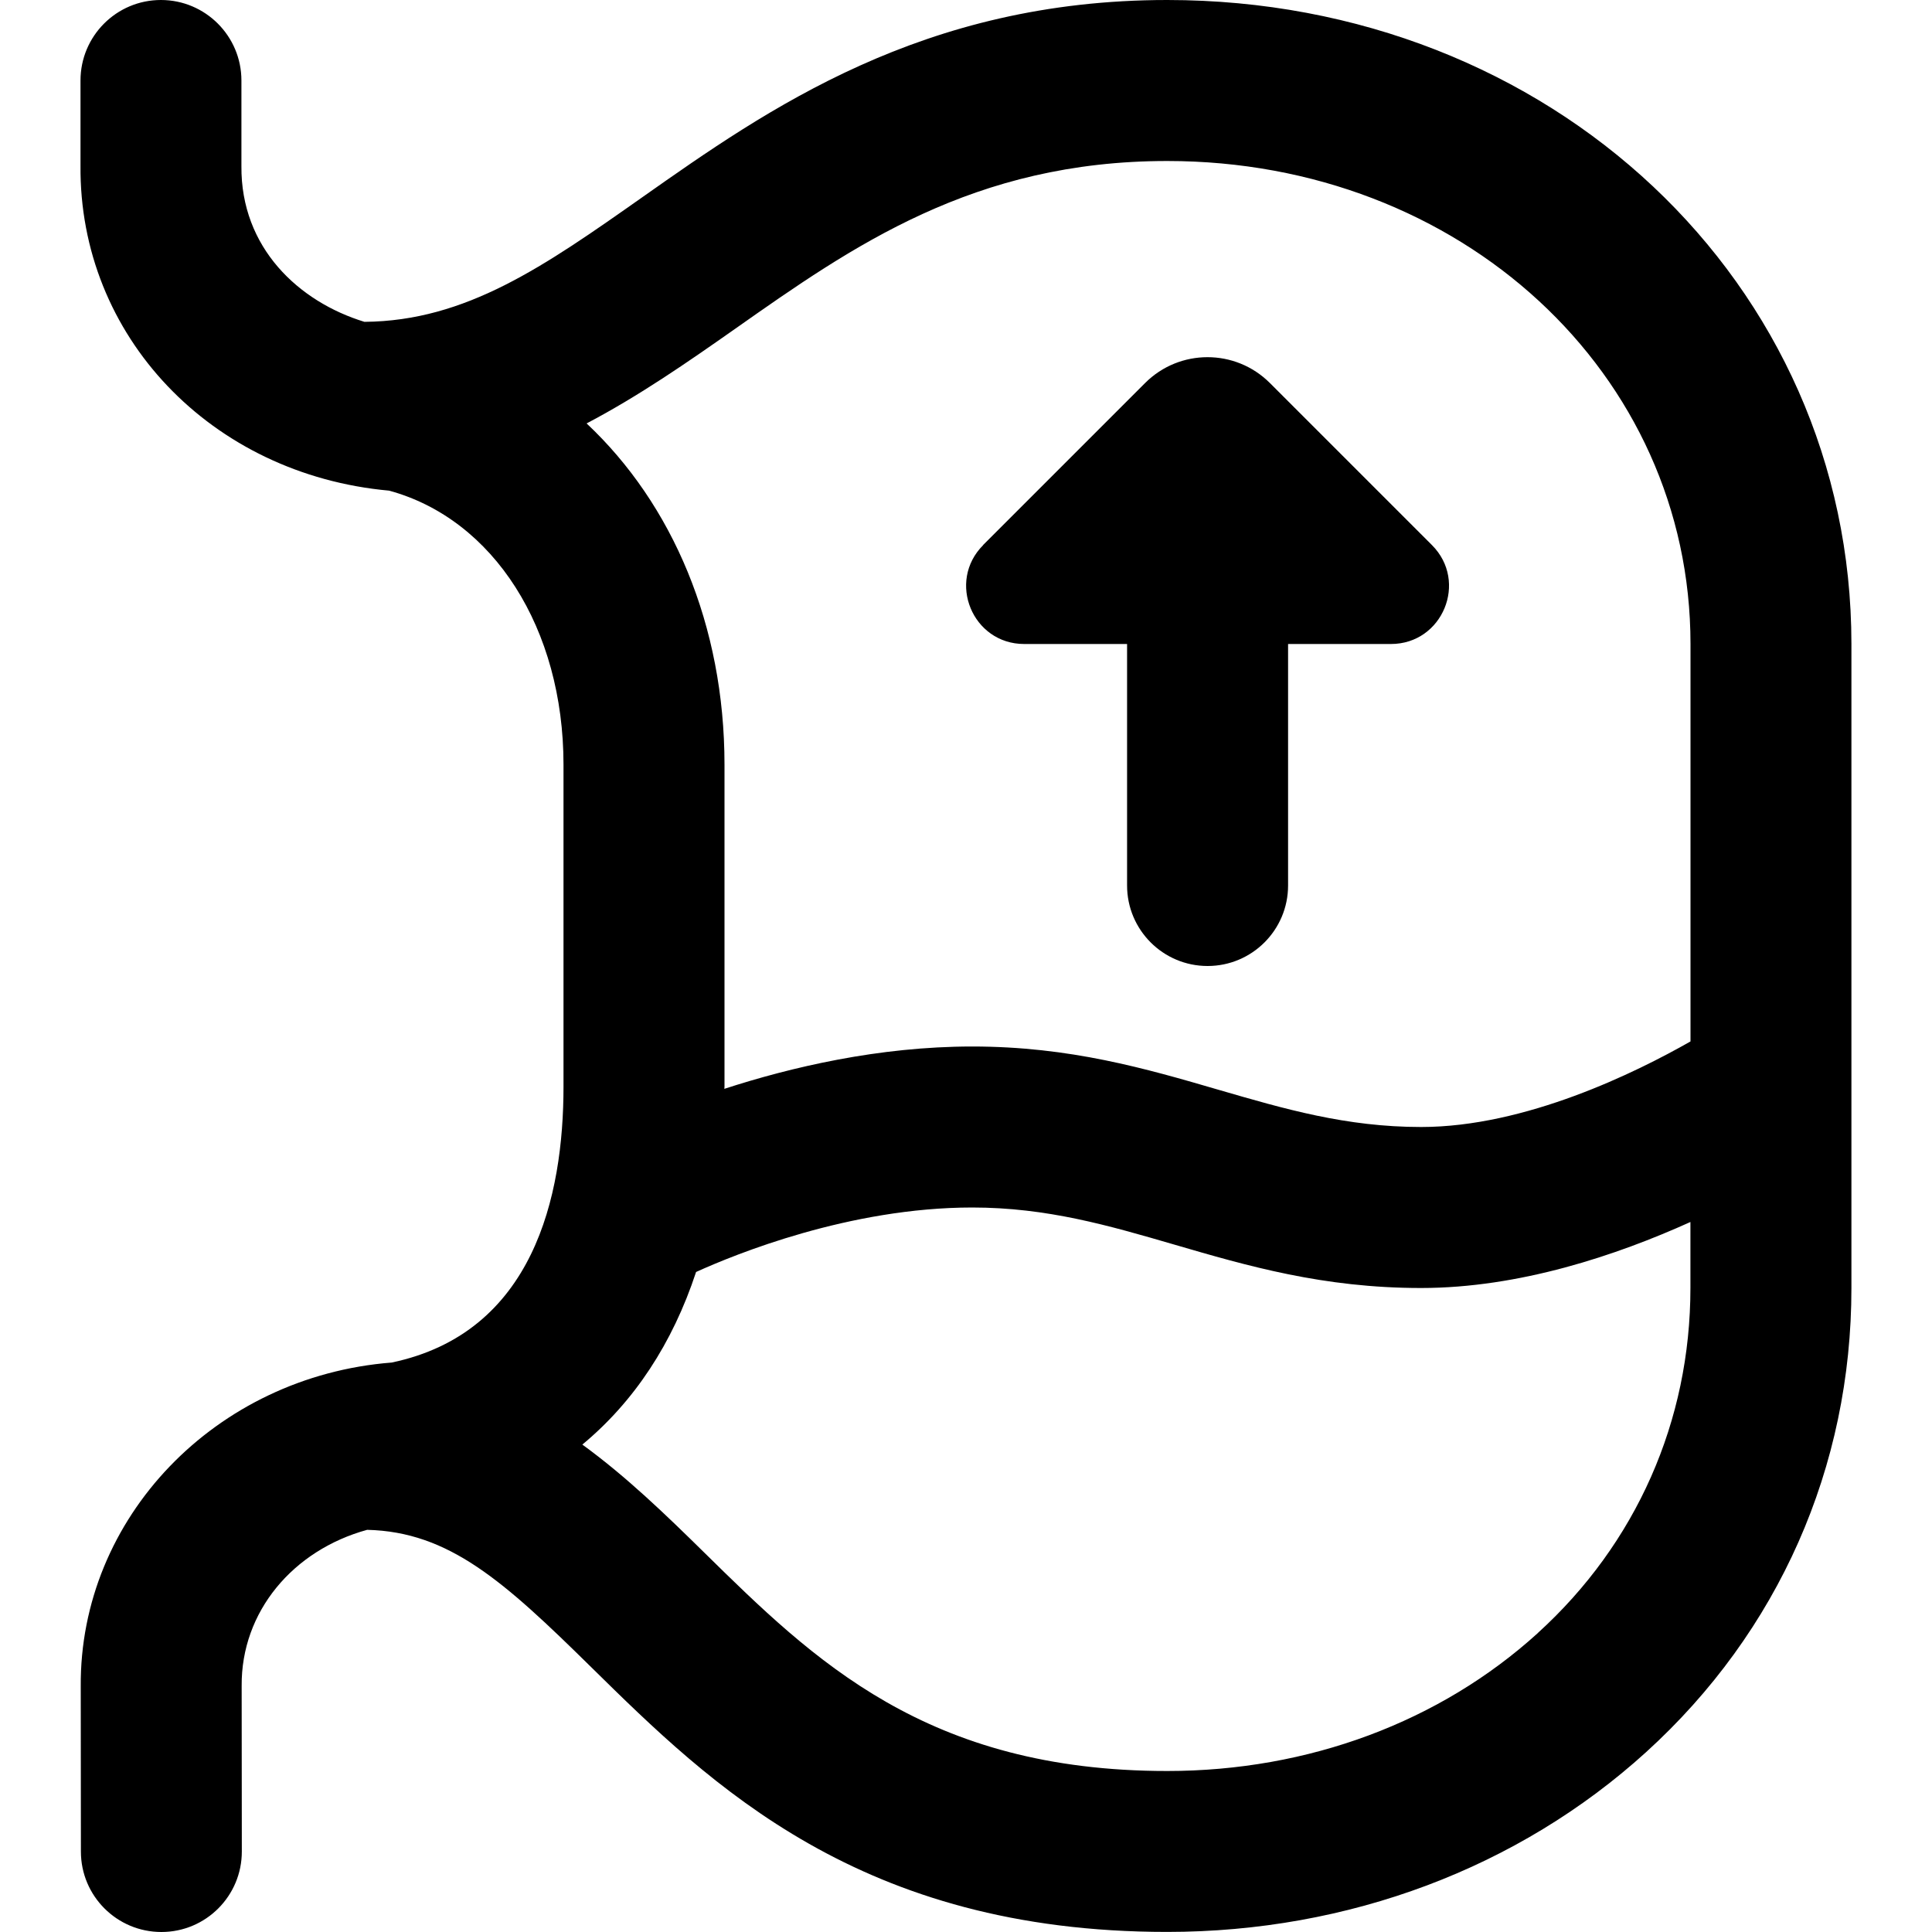 <svg id="Layer_1" viewBox="0 0 24 24" xmlns="http://www.w3.org/2000/svg" data-name="Layer 1"><path d="m14.5 0c-3.039 0-4.968 1.357-6.518 2.448-1.223.861-2.191 1.54-3.455 1.55-.817-.25-1.537-.921-1.528-1.935v-1.063c0-.552-.448-1-1-1s-.999.448-.999 1v1.054c-.02 2.119 1.622 3.841 3.834 4.041 1.298.354 2.166 1.712 2.166 3.405v4c0 1.362-.372 3.056-2.134 3.426-2.188.171-3.879 1.929-3.863 4.025l.002 2.05c0 .552.448.999 1 .999.553 0 1-.449.999-1.001l-.002-2.057c-.007-.922.638-1.685 1.559-1.938 1.019.025 1.697.637 2.786 1.709 1.488 1.464 3.341 3.286 7.152 3.286 2.25 0 4.363-.793 5.949-2.233 1.646-1.495 2.552-3.543 2.551-5.767v-7.999c0-4.486-3.734-8-8.5-8zm-5.367 4.084c1.456-1.024 2.961-2.084 5.367-2.084 3.645 0 6.5 2.636 6.5 6v4.937c-.678.386-2.048 1.063-3.346 1.063-.93 0-1.697-.224-2.509-.46-.911-.266-1.853-.54-3.068-.54-1.162 0-2.255.258-3.079.526 0-.009.002-.017.002-.026v-4c0-1.732-.647-3.24-1.713-4.24.651-.342 1.254-.76 1.846-1.176zm9.971 16.202c-1.217 1.105-2.852 1.714-4.604 1.714-2.992 0-4.394-1.379-5.75-2.712-.48-.472-.97-.946-1.516-1.343.643-.533 1.12-1.255 1.413-2.144.485-.22 1.907-.801 3.43-.801.93 0 1.697.224 2.508.46.911.266 1.853.54 3.068.54 1.223 0 2.432-.407 3.346-.82v.82c0 1.652-.673 3.175-1.896 4.286zm-6.892-13.515 2.013-2.013c.428-.428 1.122-.428 1.55 0l2.013 2.013c.454.454.132 1.229-.509 1.229h-1.278v3c0 .552-.448 1-1 1s-1-.448-1-1v-3h-1.278c-.642 0-.963-.776-.509-1.229z"/></svg>